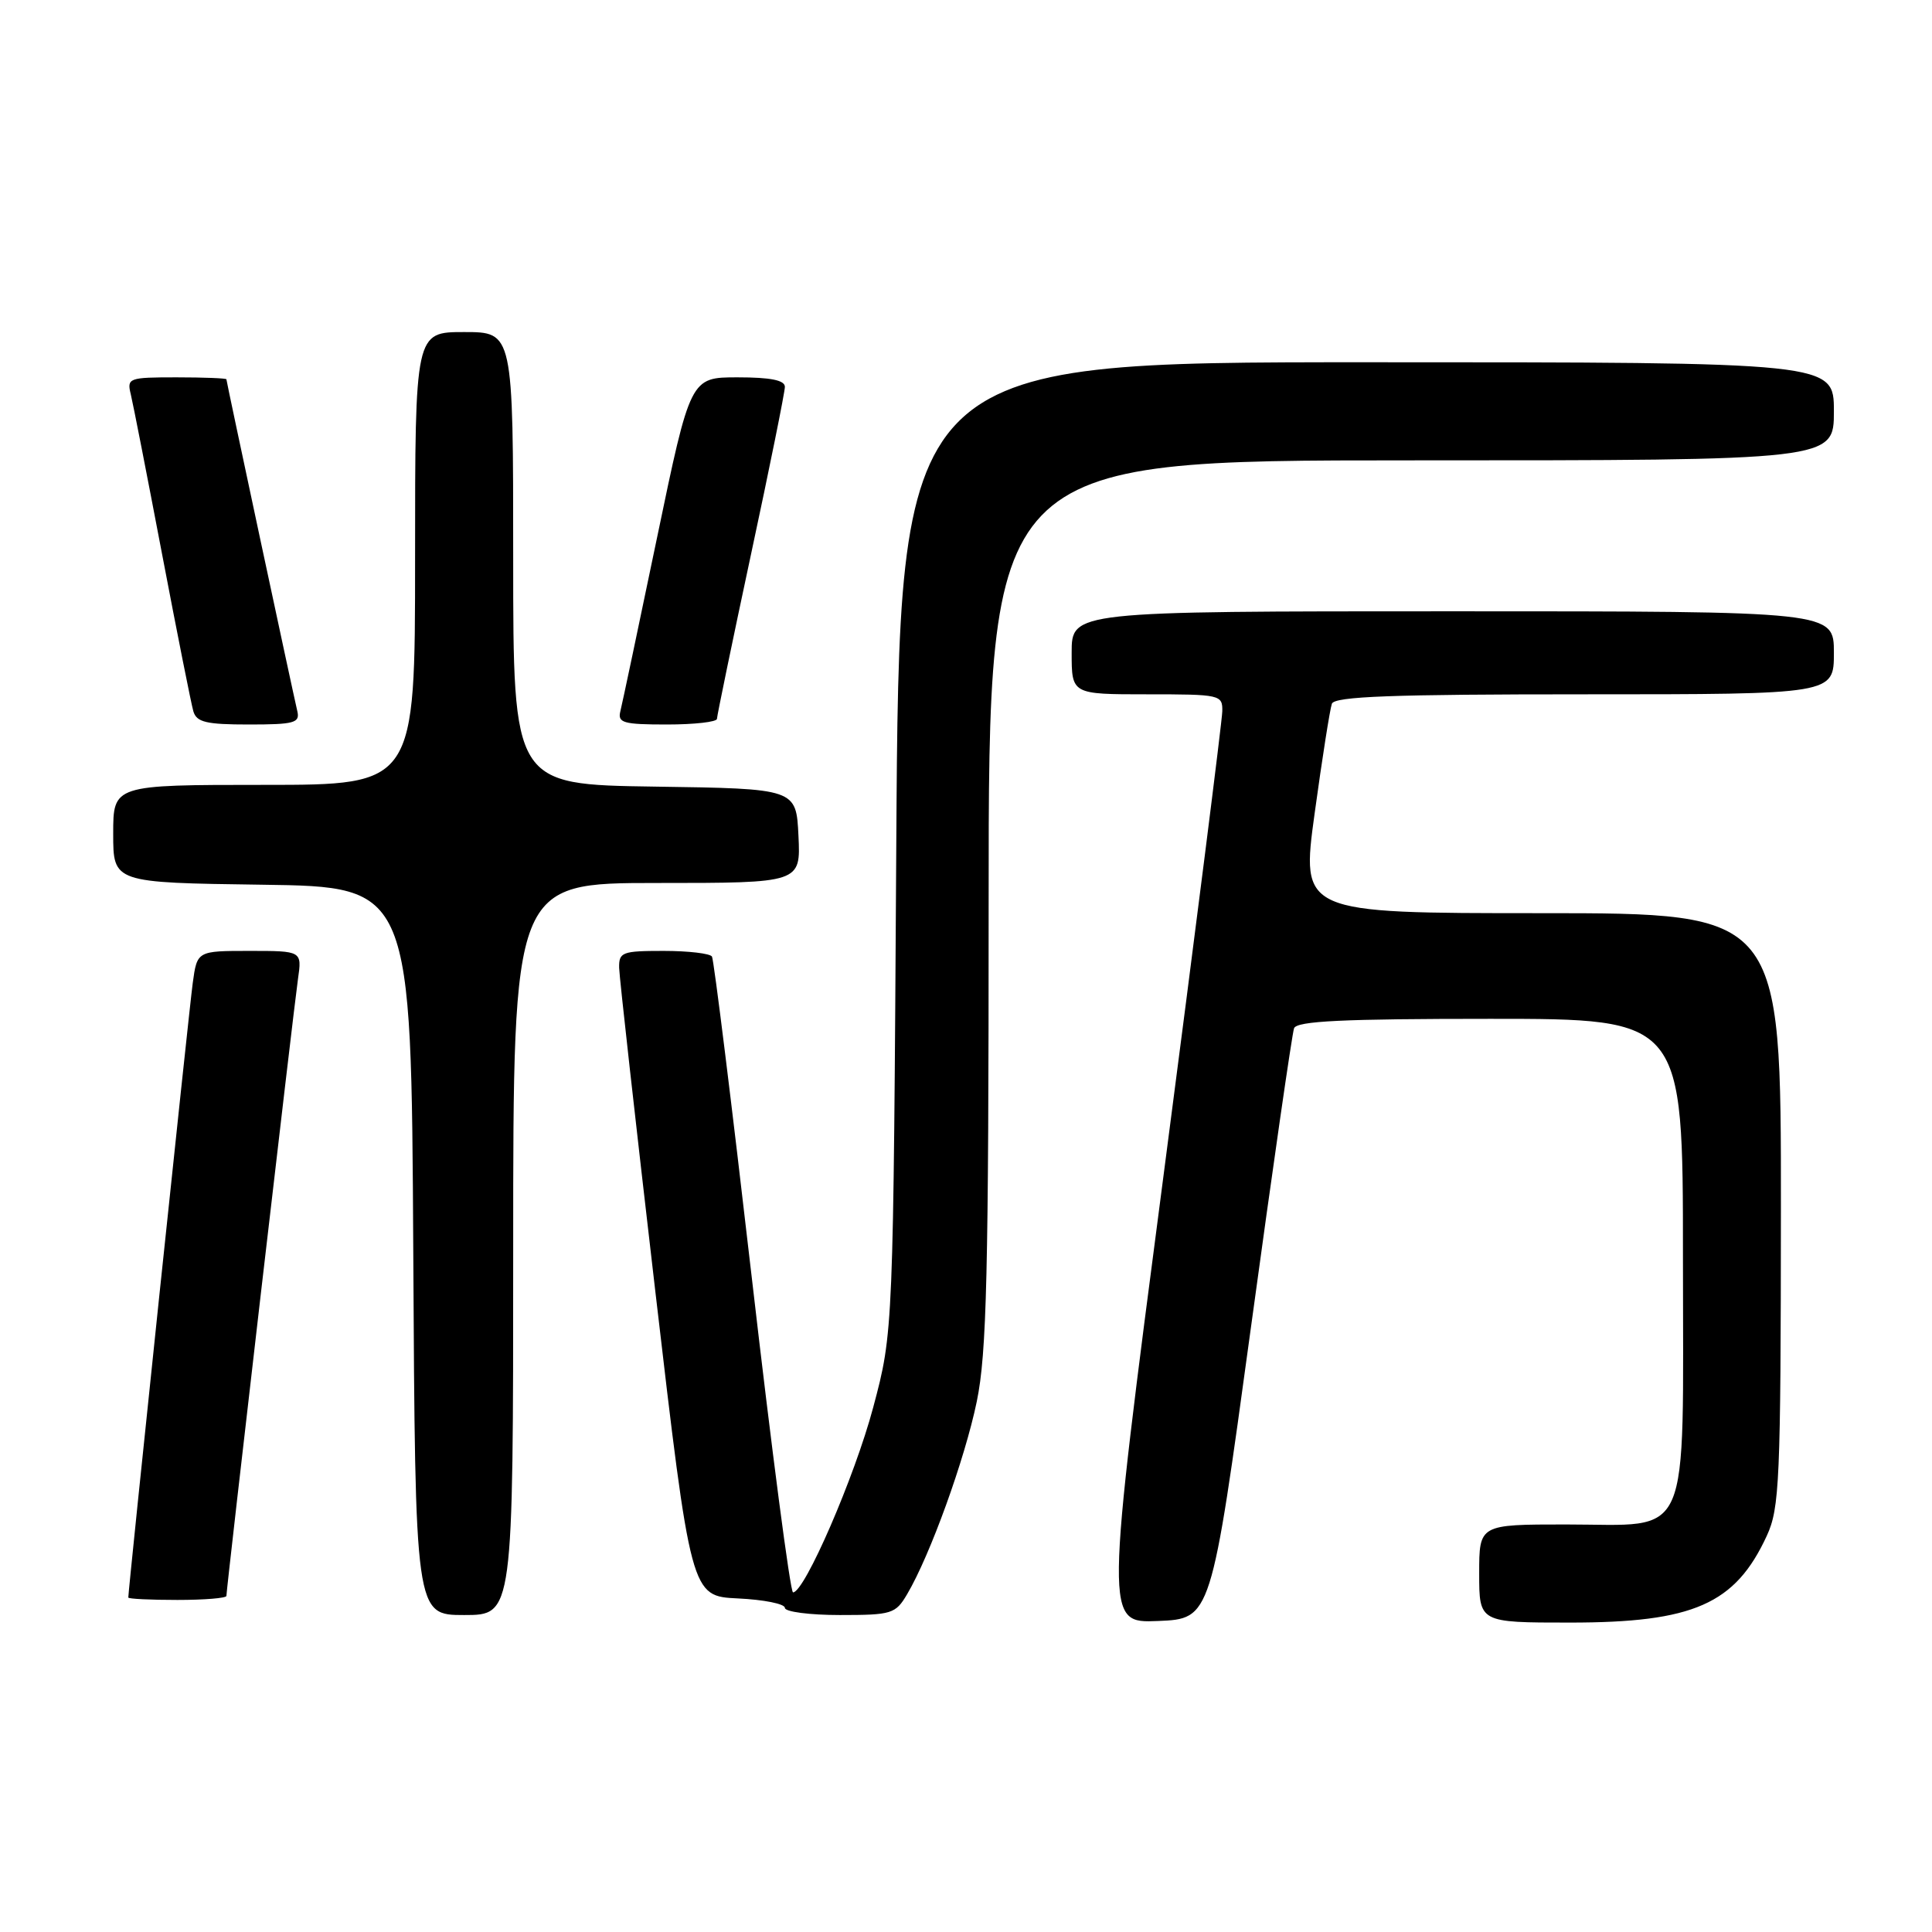 <?xml version="1.0" encoding="UTF-8" standalone="no"?>
<!DOCTYPE svg PUBLIC "-//W3C//DTD SVG 1.1//EN" "http://www.w3.org/Graphics/SVG/1.1/DTD/svg11.dtd" >
<svg xmlns="http://www.w3.org/2000/svg" xmlns:xlink="http://www.w3.org/1999/xlink" version="1.1" viewBox="0 0 256 256">
 <g >
 <path fill="currentColor"
d=" M 165.74 176.00 C 168.63 154.82 171.21 136.94 171.47 136.25 C 171.83 135.29 177.96 135.00 197.47 135.00 C 223.00 135.00 223.00 135.00 223.00 166.50 C 223.00 205.04 224.33 202.00 207.50 202.00 C 196.00 202.00 196.00 202.00 196.00 208.50 C 196.00 215.00 196.00 215.00 208.03 215.00 C 224.39 215.00 229.93 212.56 234.11 203.50 C 235.80 199.83 235.96 196.27 235.98 160.25 C 236.00 121.00 236.00 121.00 204.19 121.00 C 172.38 121.00 172.38 121.00 174.20 107.75 C 175.20 100.46 176.23 93.94 176.48 93.25 C 176.83 92.28 184.45 92.00 209.97 92.00 C 243.00 92.00 243.00 92.00 243.00 86.50 C 243.00 81.00 243.00 81.00 192.50 81.00 C 142.00 81.00 142.00 81.00 142.00 86.50 C 142.00 92.00 142.00 92.00 152.00 92.00 C 161.72 92.00 162.00 92.06 161.96 94.25 C 161.94 95.49 158.43 123.18 154.17 155.79 C 146.41 215.08 146.41 215.08 153.44 214.79 C 160.48 214.50 160.48 214.50 165.74 176.00 Z  M 68.00 165.50 C 68.00 117.00 68.00 117.00 87.05 117.00 C 106.10 117.00 106.10 117.00 105.80 110.75 C 105.50 104.50 105.50 104.50 86.75 104.23 C 68.00 103.96 68.00 103.96 68.00 73.98 C 68.00 44.00 68.00 44.00 61.50 44.00 C 55.00 44.00 55.00 44.00 55.00 74.00 C 55.00 104.00 55.00 104.00 35.00 104.00 C 15.00 104.00 15.00 104.00 15.00 110.48 C 15.00 116.96 15.00 116.96 34.75 117.23 C 54.50 117.50 54.50 117.50 54.76 165.75 C 55.02 214.00 55.02 214.00 61.51 214.00 C 68.00 214.00 68.00 214.00 68.00 165.50 Z  M 120.20 211.24 C 123.25 206.08 127.85 193.34 129.43 185.70 C 130.75 179.28 131.00 168.89 131.00 119.54 C 131.00 61.00 131.00 61.00 187.00 61.00 C 243.00 61.00 243.00 61.00 243.00 54.50 C 243.00 48.00 243.00 48.00 181.08 48.00 C 119.15 48.00 119.15 48.00 118.76 112.25 C 118.37 176.50 118.37 176.50 115.70 186.50 C 113.25 195.69 106.61 211.00 105.08 211.00 C 104.72 211.00 102.26 192.21 99.61 169.25 C 96.96 146.29 94.59 127.16 94.34 126.75 C 94.09 126.34 91.21 126.00 87.94 126.00 C 82.43 126.00 82.00 126.16 82.04 128.25 C 82.07 129.49 84.22 148.72 86.82 171.00 C 91.55 211.50 91.55 211.50 97.77 211.80 C 101.20 211.96 104.00 212.52 104.00 213.05 C 104.00 213.57 107.28 214.00 111.28 214.00 C 118.18 214.00 118.66 213.85 120.20 211.24 Z  M 30.00 211.47 C 30.00 210.52 38.92 133.61 39.48 129.75 C 40.02 126.00 40.02 126.00 33.07 126.00 C 26.12 126.00 26.12 126.00 25.54 130.25 C 25.06 133.72 17.00 210.62 17.00 211.68 C 17.00 211.86 19.92 212.00 23.50 212.00 C 27.08 212.00 30.00 211.76 30.00 211.47 Z  M 39.40 94.25 C 38.75 91.47 30.00 50.55 30.00 50.26 C 30.00 50.12 27.03 50.00 23.39 50.00 C 17.04 50.00 16.80 50.09 17.33 52.25 C 17.63 53.49 19.50 63.05 21.49 73.50 C 23.48 83.95 25.34 93.29 25.62 94.25 C 26.05 95.70 27.32 96.00 32.97 96.00 C 38.98 96.00 39.76 95.79 39.40 94.25 Z  M 95.00 95.25 C 95.01 94.84 97.03 85.05 99.50 73.51 C 101.98 61.96 104.00 51.95 104.00 51.26 C 104.00 50.38 102.11 50.00 97.74 50.00 C 91.48 50.00 91.48 50.00 87.06 71.25 C 84.63 82.94 82.44 93.29 82.20 94.25 C 81.82 95.78 82.58 96.00 88.38 96.00 C 92.02 96.00 95.00 95.66 95.00 95.25 Z "/>
</g>
</svg>